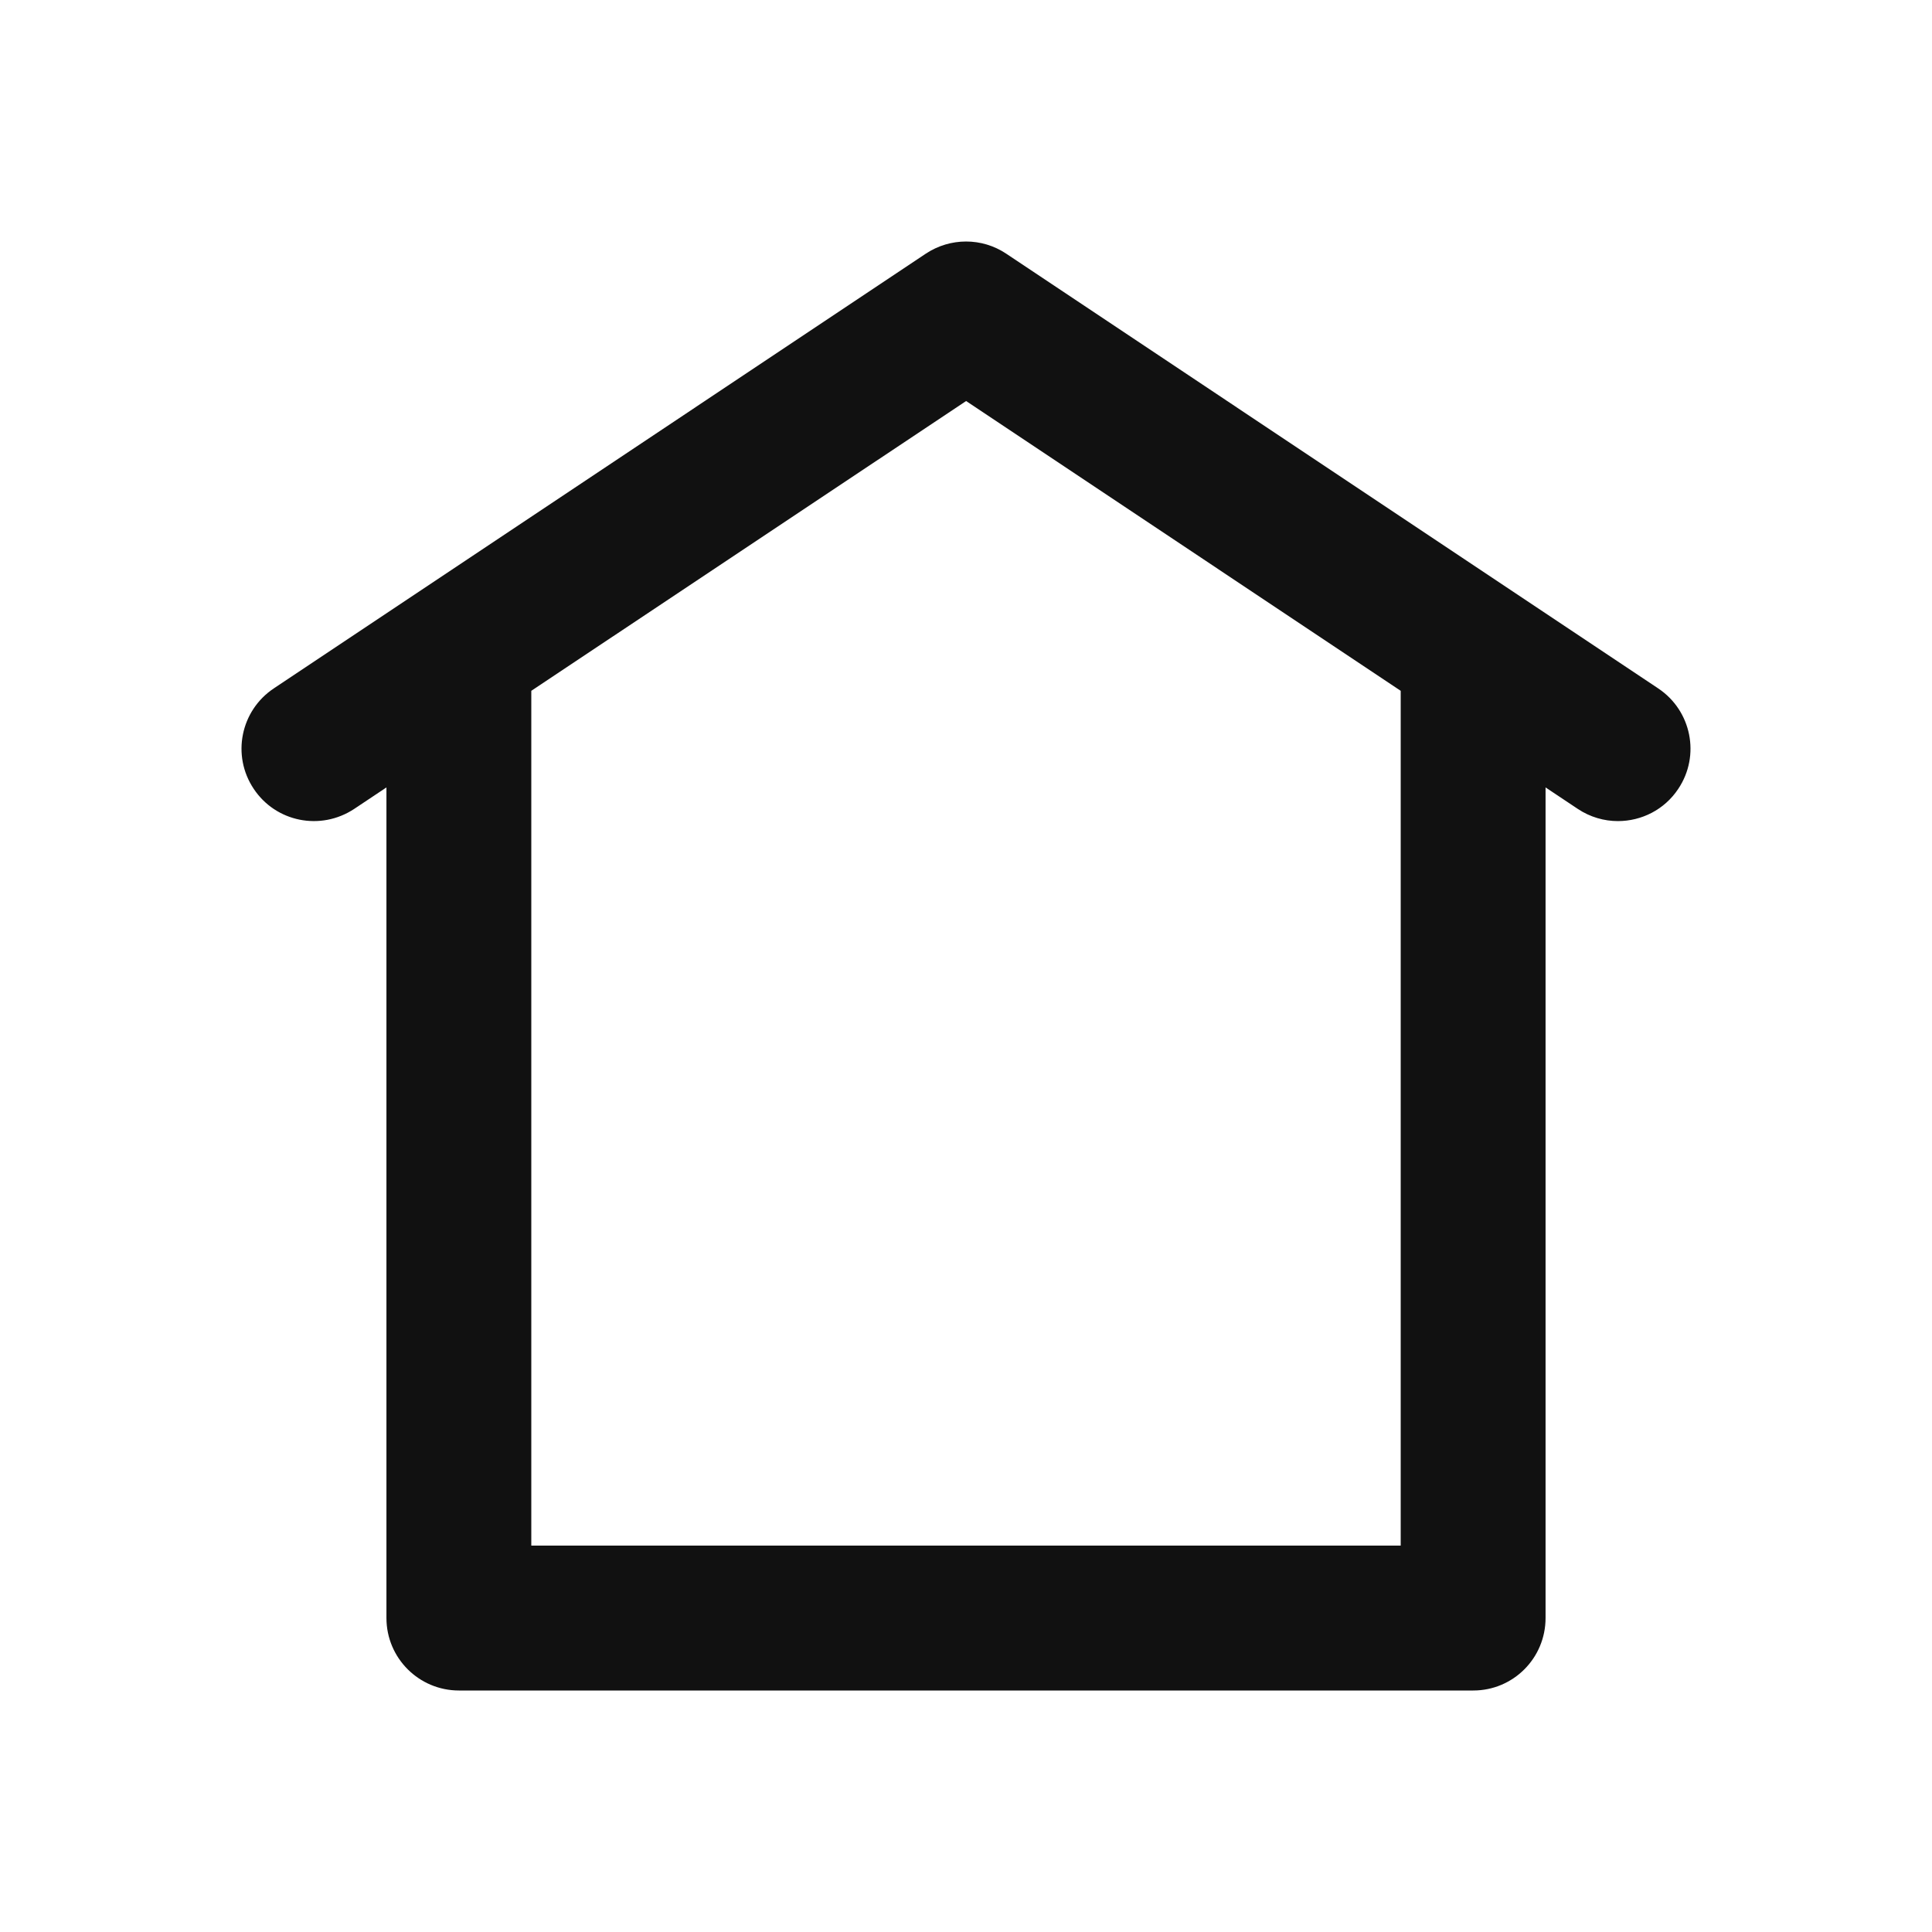 <svg width="46" height="46" viewBox="0 0 46 46" fill="none" xmlns="http://www.w3.org/2000/svg">
<path d="M33.35 36.8H12.65V16.448L23.003 9.548L33.35 16.448V36.8ZM39.959 18.782C40.49 17.989 40.273 16.918 39.48 16.39L23.956 6.039C23.379 5.654 22.626 5.654 22.044 6.039L6.52 16.39C5.727 16.918 5.51 17.989 6.041 18.782C6.567 19.574 7.634 19.788 8.433 19.26L9.201 18.748V38.525C9.201 39.478 9.975 40.25 10.928 40.25H35.077C36.031 40.25 36.799 39.478 36.799 38.525V18.748L37.567 19.26C37.861 19.456 38.196 19.55 38.521 19.55C39.083 19.55 39.629 19.28 39.959 18.782Z" fill="#111111"/>
</svg>
